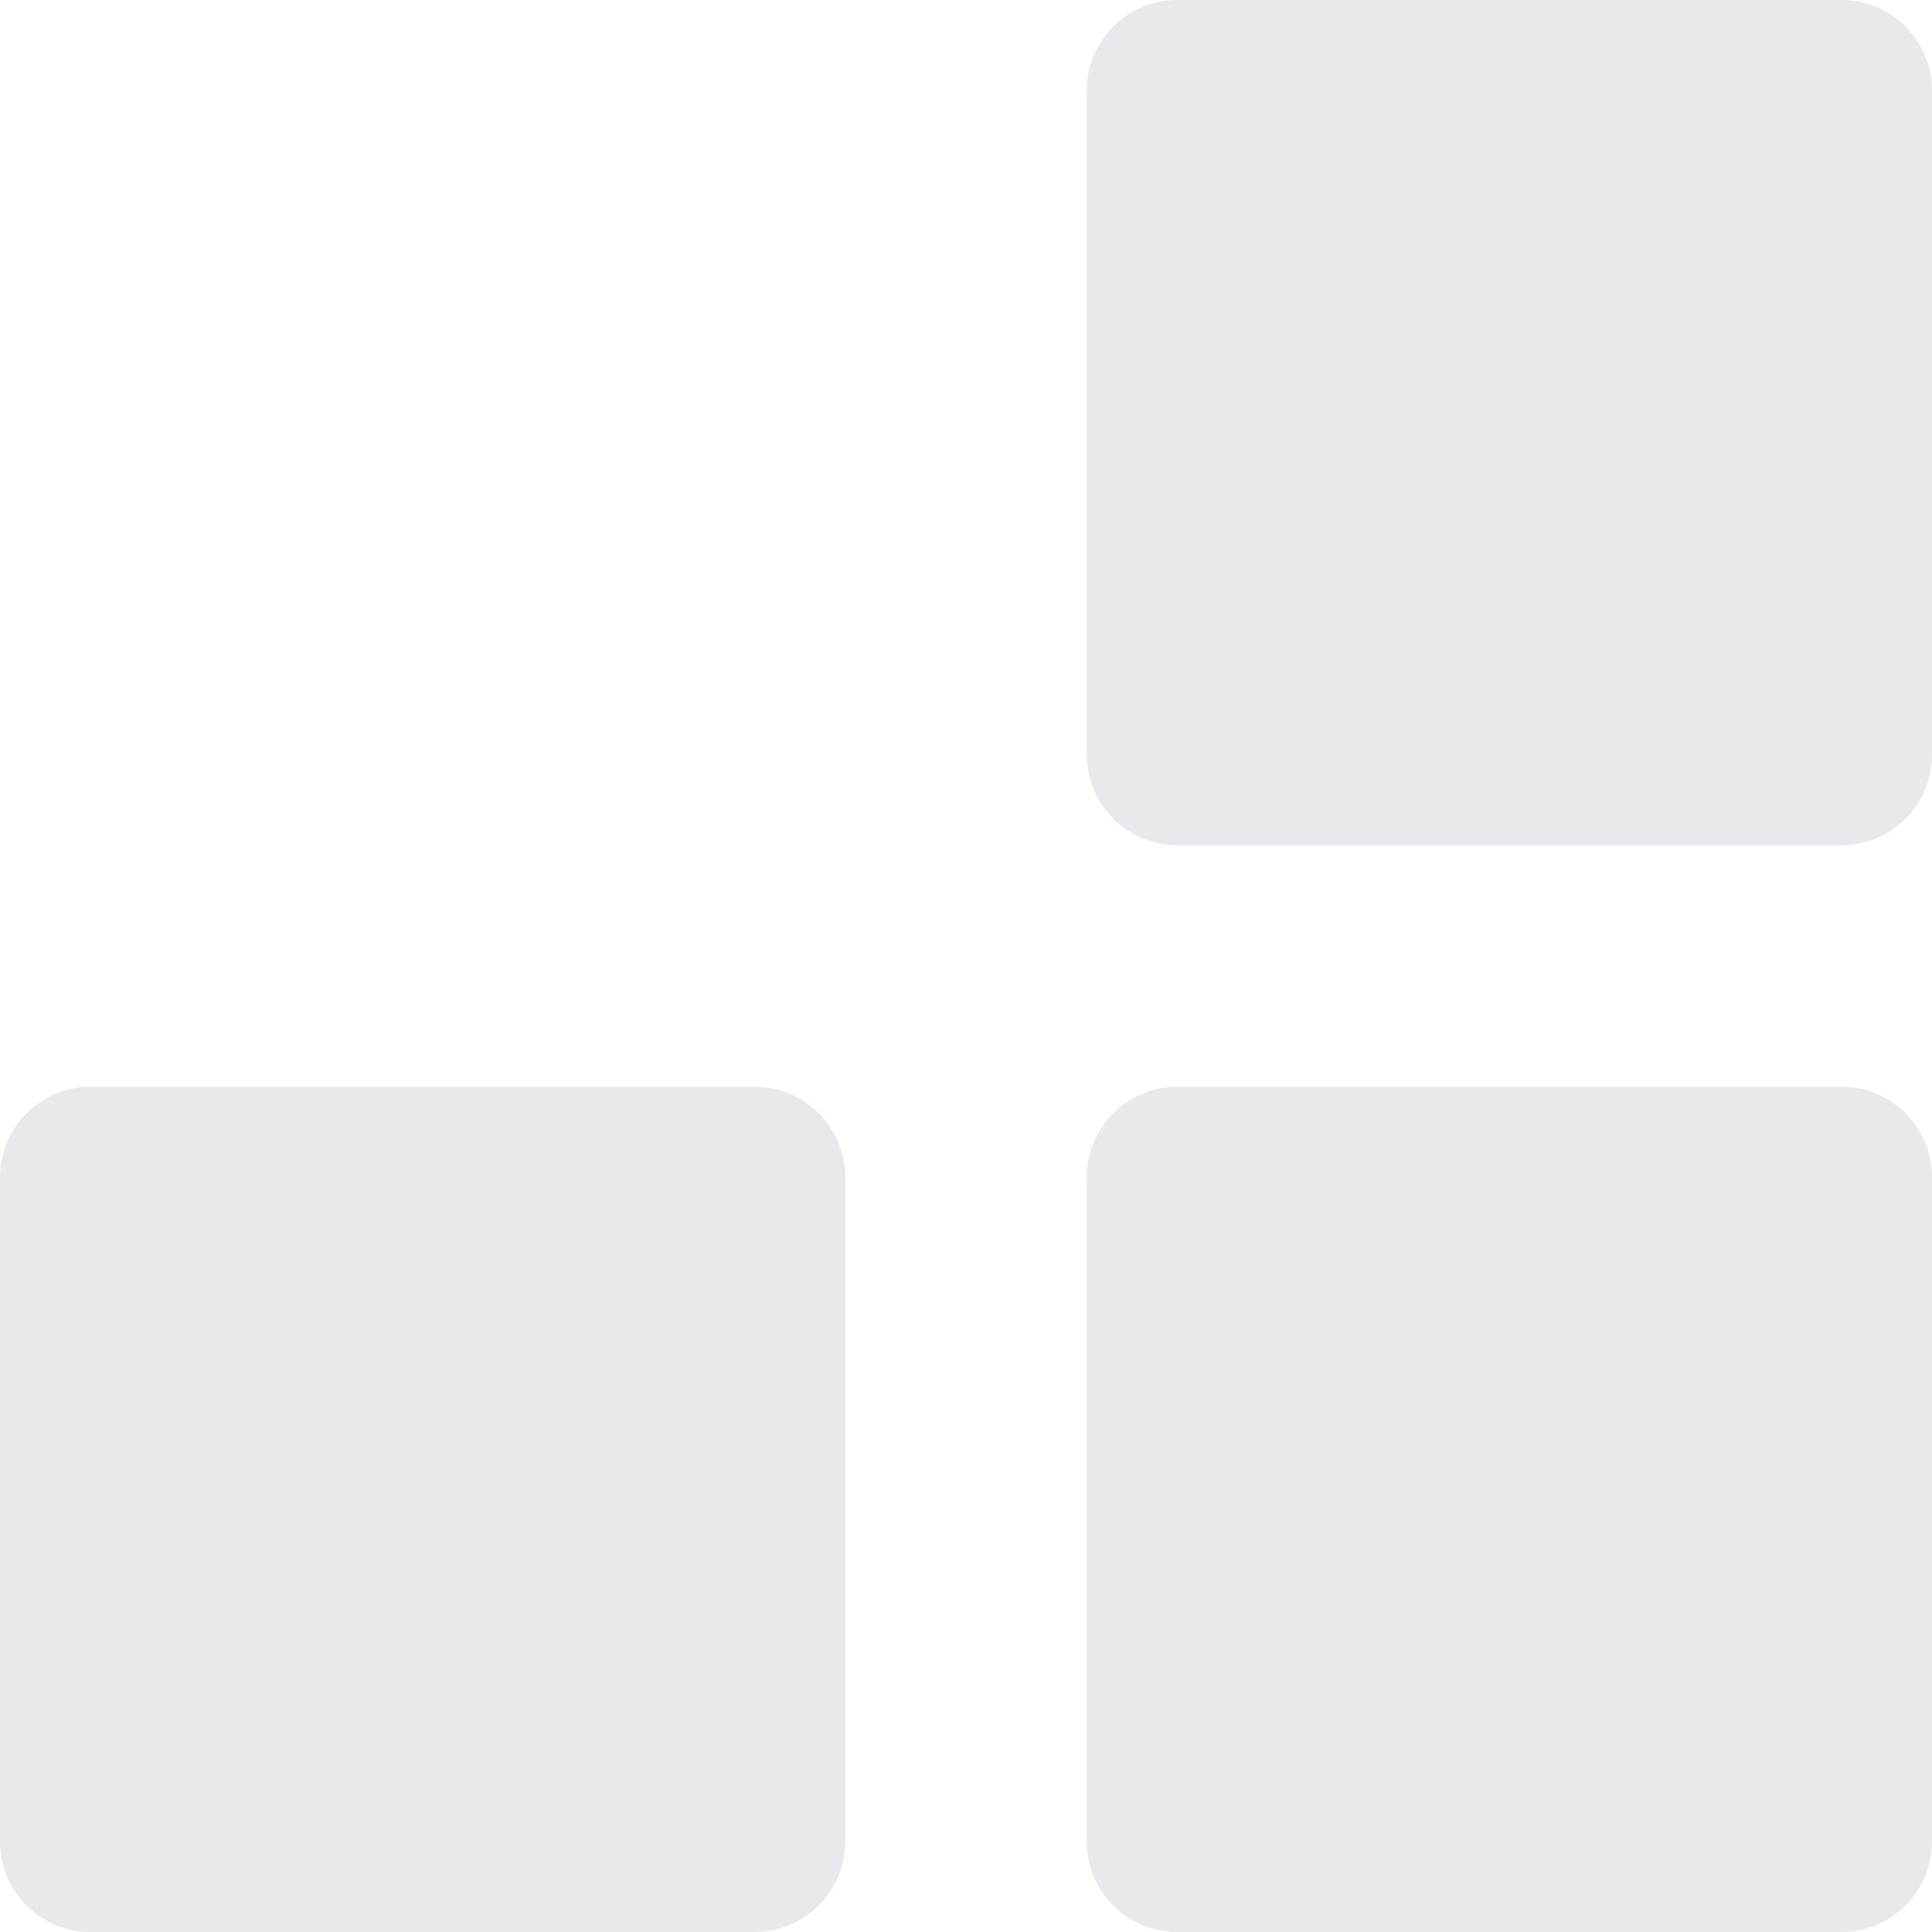 <svg width="32" height="32" viewBox="0 0 32 32" fill="none" xmlns="http://www.w3.org/2000/svg">
<path opacity="0.3" fill-rule="evenodd" clip-rule="evenodd" d="M18 1.5C18 0.672 18.672 0 19.5 0H30.5C31.328 0 32 0.672 32 1.5V12.5C32 13.328 31.328 14 30.5 14H19.5C18.672 14 18 13.328 18 12.5V1.5ZM0 19.5C0 18.672 0.672 18 1.5 18H12.5C13.328 18 14 18.672 14 19.5V30.5C14 31.328 13.328 32 12.5 32H1.5C0.672 32 0 31.328 0 30.5V19.5ZM19.5 18C18.672 18 18 18.672 18 19.5V30.5C18 31.328 18.672 32 19.5 32H30.5C31.328 32 32 31.328 32 30.5V19.5C32 18.672 31.328 18 30.5 18H19.5Z" fill="#B5B5C3"/>
</svg>

